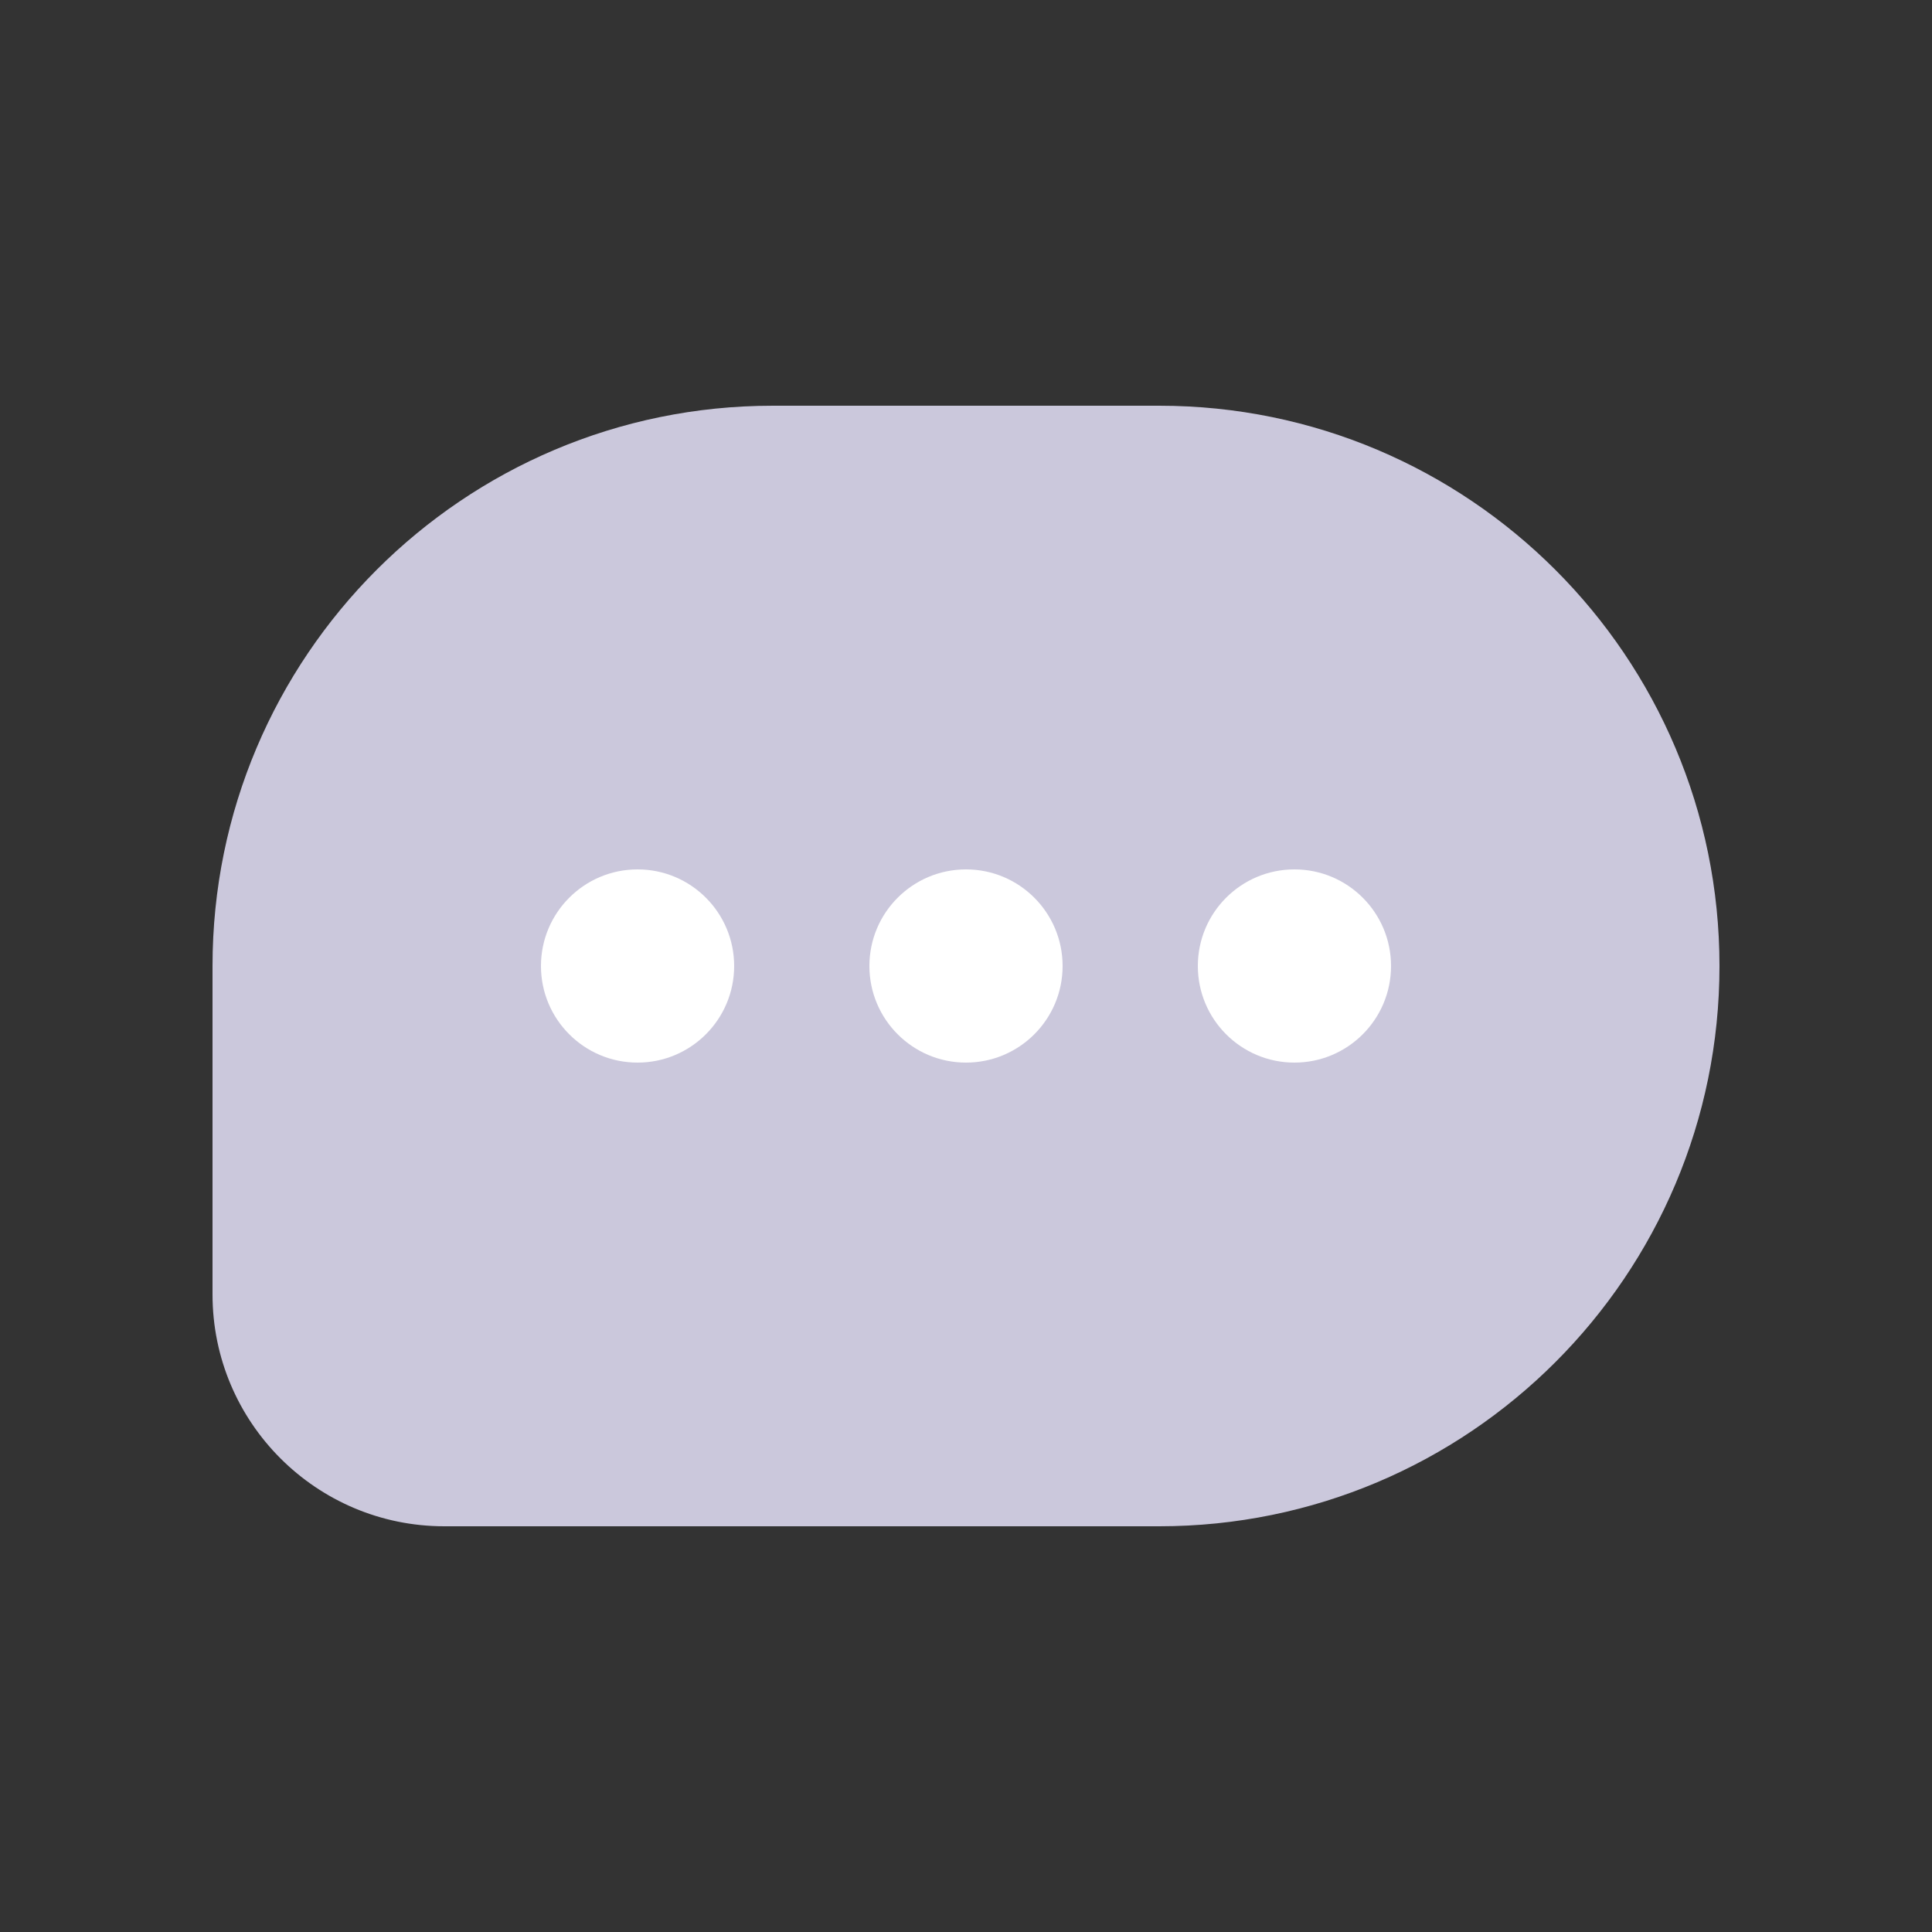 <svg height="20" viewBox="0 0 20 20" width="20" xmlns="http://www.w3.org/2000/svg"><rect x="0" y="0" width="20" height="20" fill="#333333" stroke="none"/><g fill="none" fill-rule="evenodd"><path d="m8 4.2h4c3.203 0 5.8 2.597 5.8 5.8 0 3.203-2.597 5.8-5.8 5.8h-7.4c-1.325 0-2.4-1.075-2.4-2.4v-3.4c0-3.203 2.597-5.8 5.8-5.8z" fill="#cbc8dc"/><g fill="#fff"><circle cx="6.6" cy="10" r="1"/><circle cx="10" cy="10" r="1"/><circle cx="13.4" cy="10" r="1"/></g></g></svg>